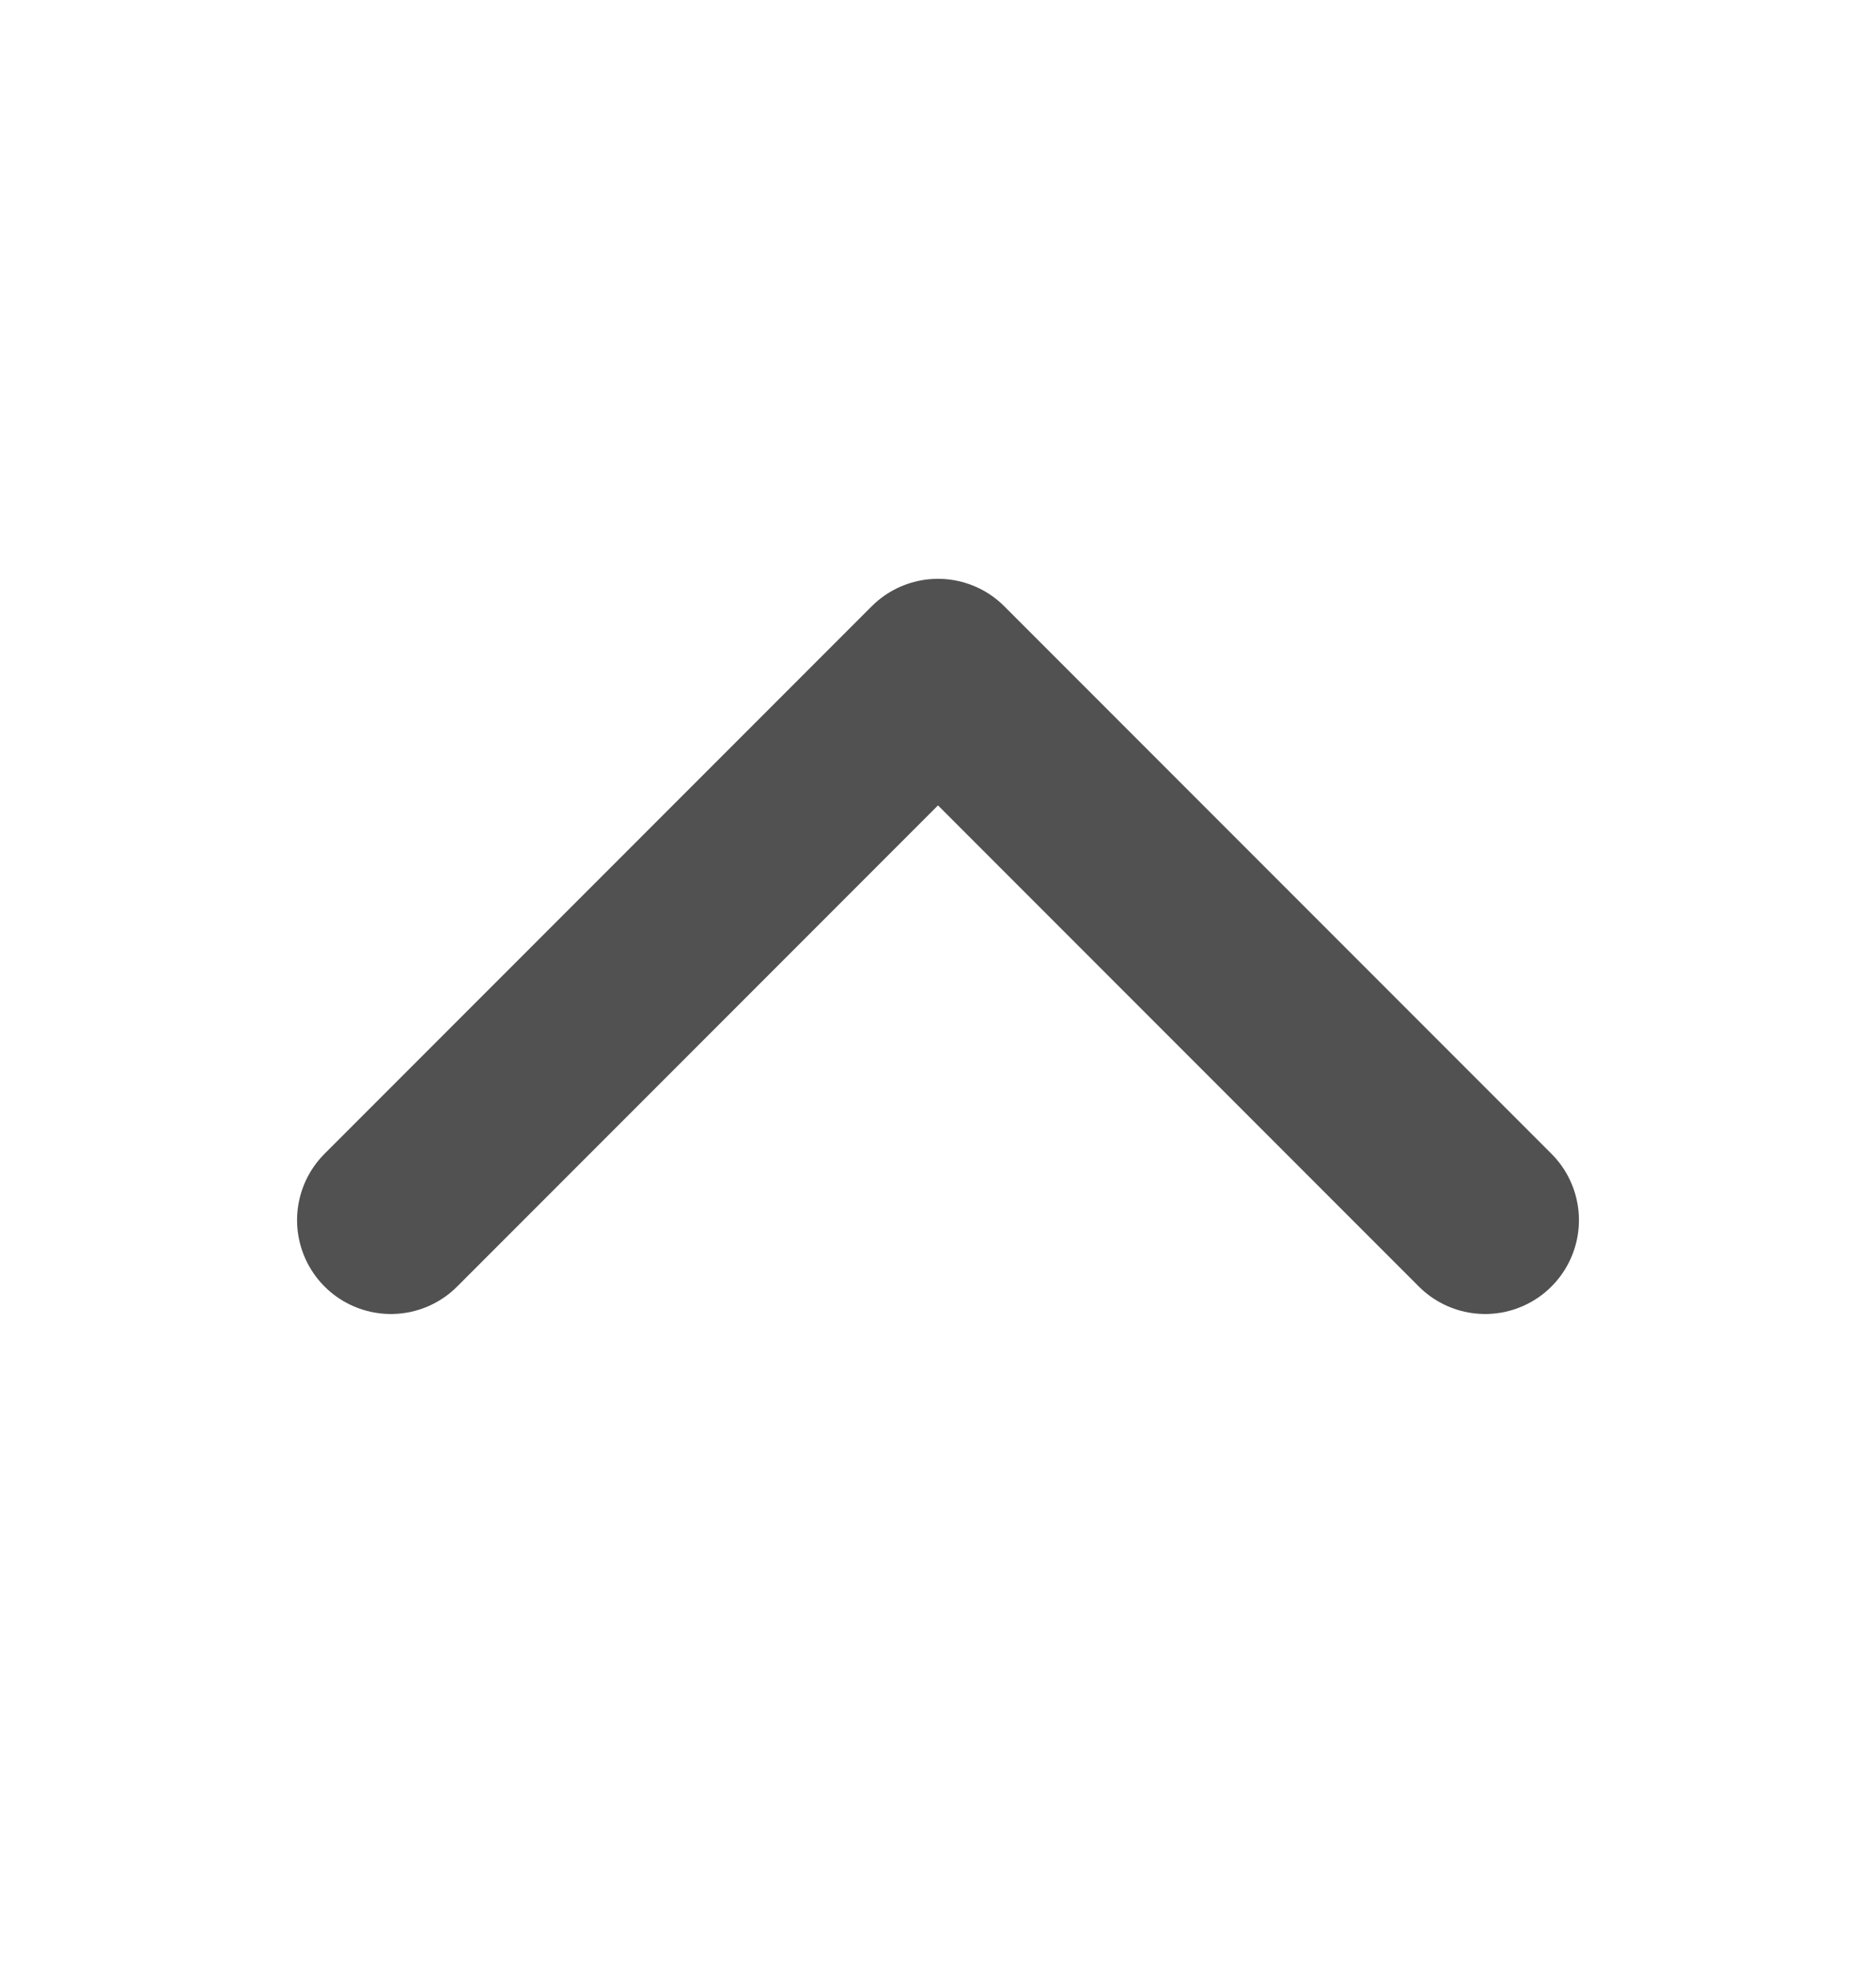 <svg width="20" height="21" viewBox="0 0 20 21" fill="none" xmlns="http://www.w3.org/2000/svg">
<path d="M4.167 13L10 7.167L15.833 13" stroke="black" stroke-opacity="0.68" stroke-width="2" stroke-linecap="round" stroke-linejoin="round"/>
</svg>
